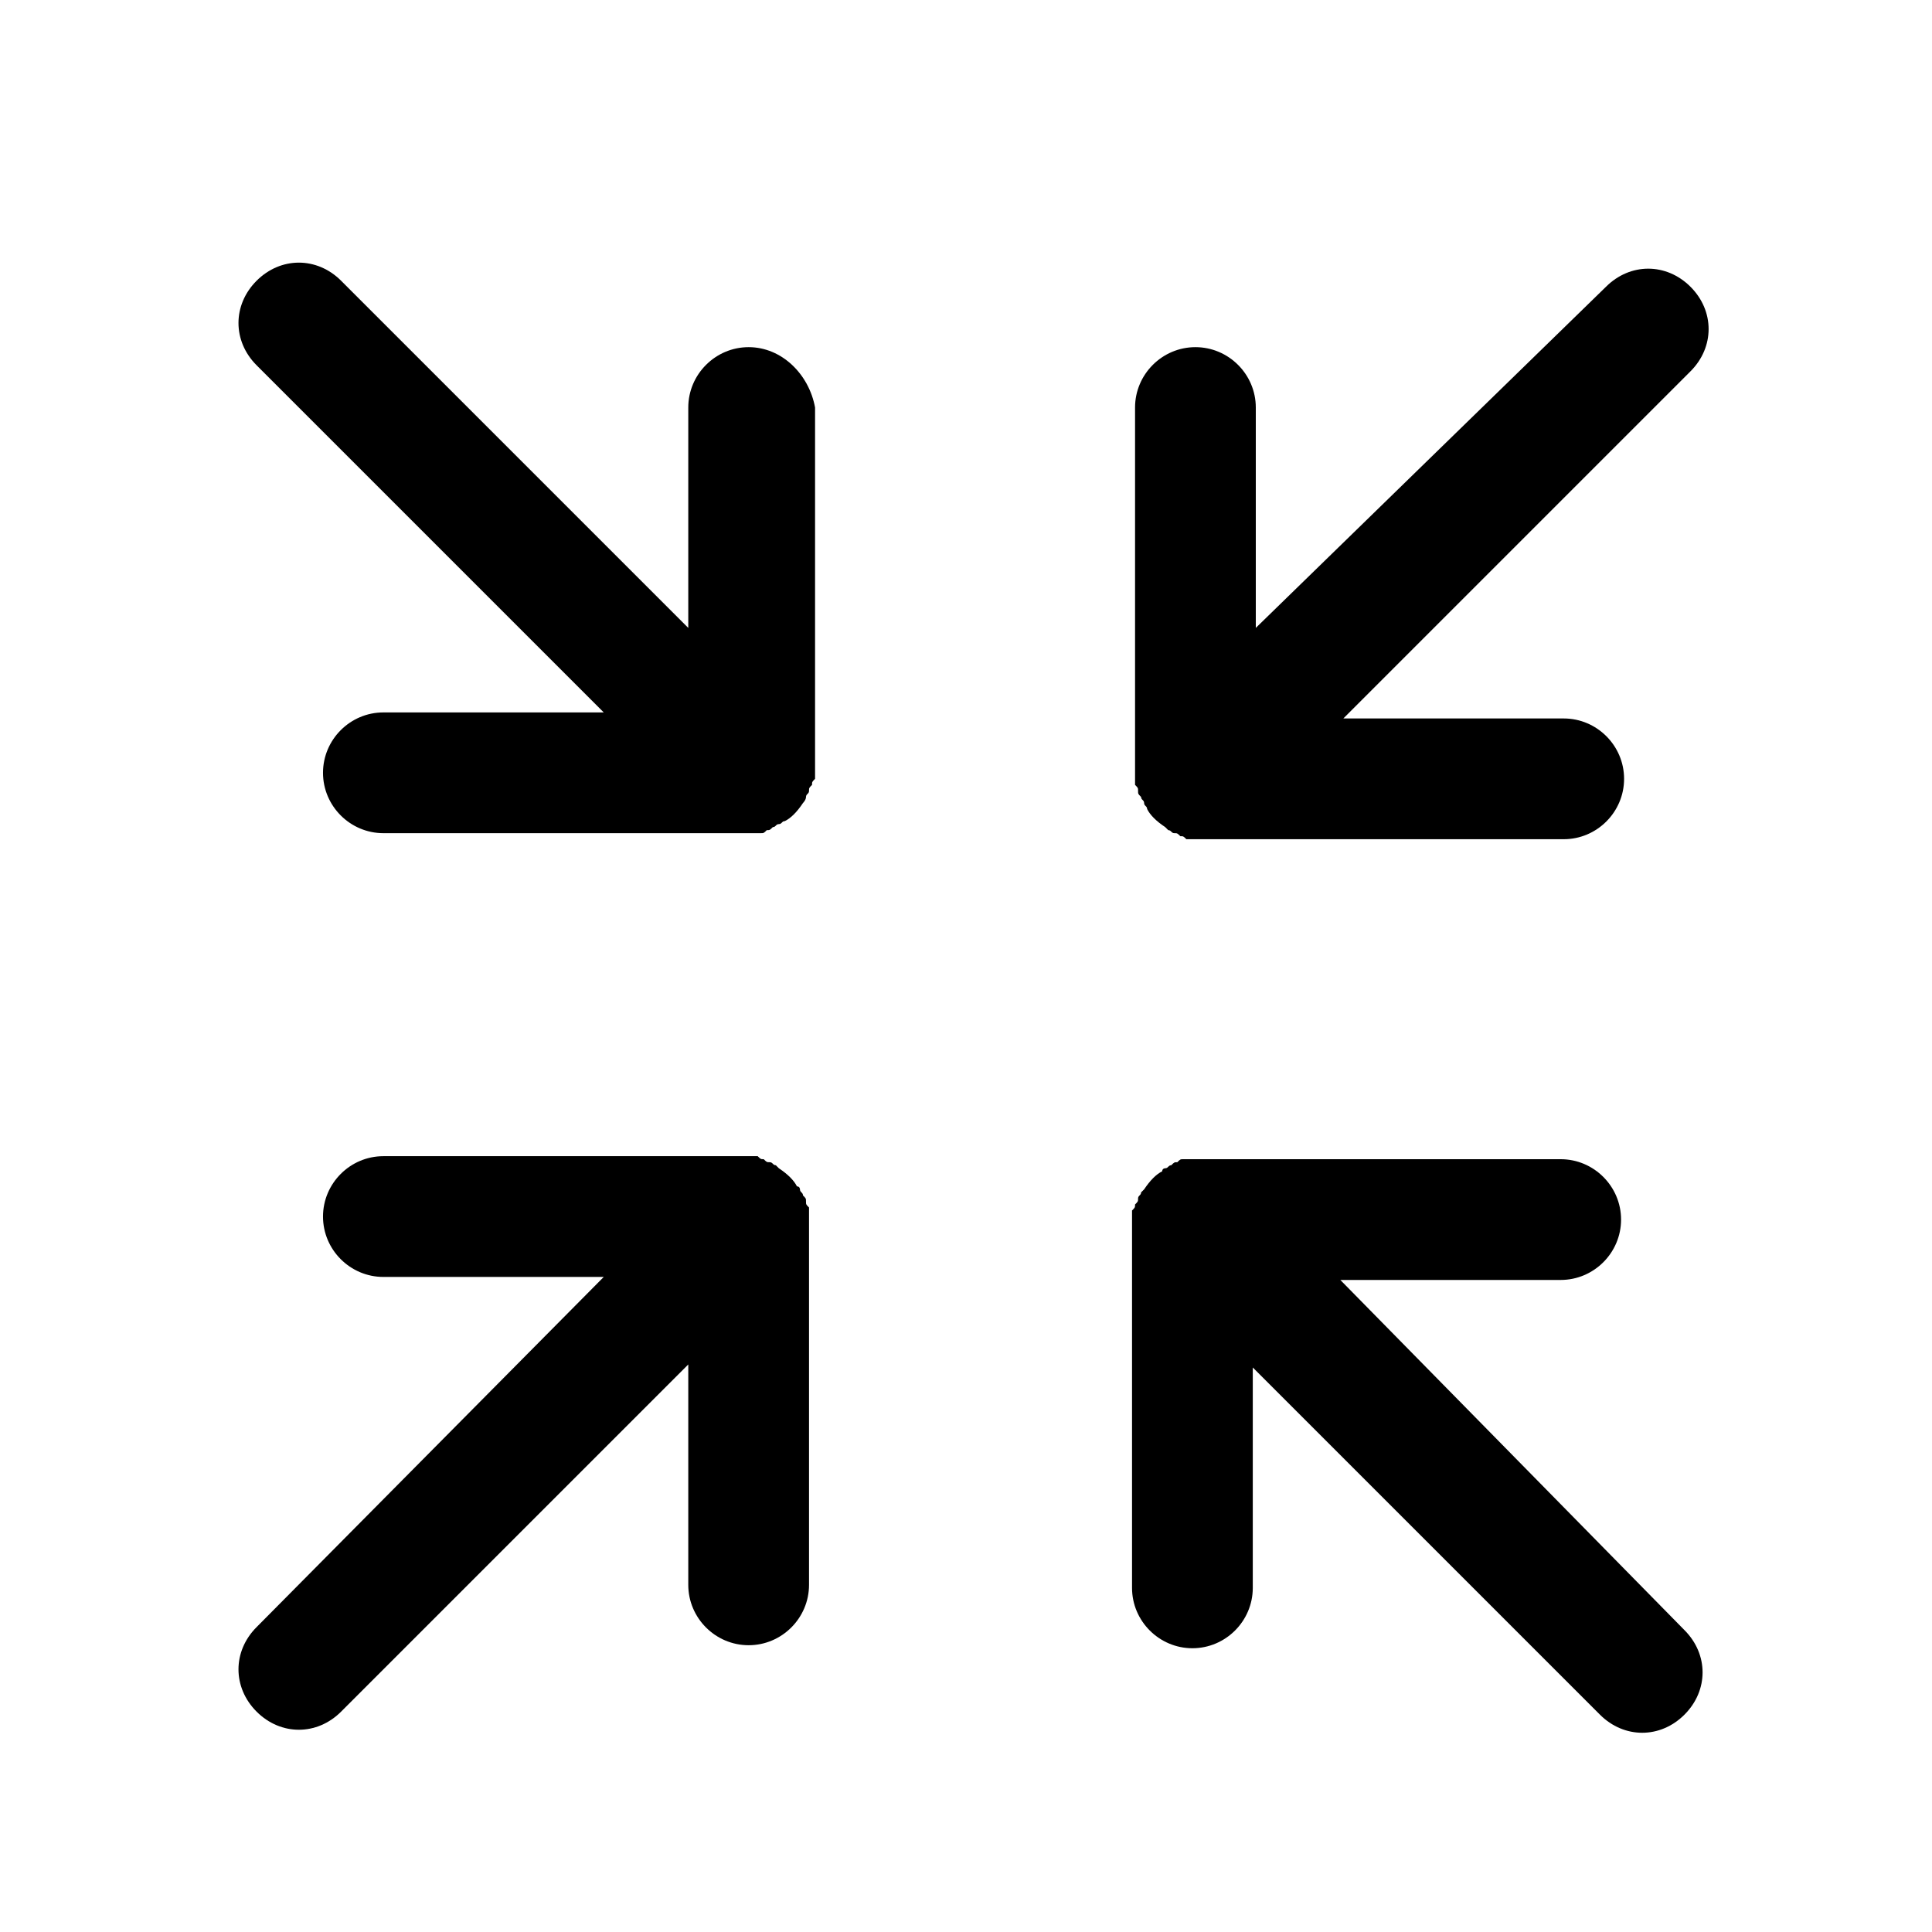 <?xml version="1.0" encoding="utf-8"?>
<!-- Generator: Adobe Illustrator 19.0.0, SVG Export Plug-In . SVG Version: 6.00 Build 0)  -->
<svg version="1.1" id="图层_1" xmlns="http://www.w3.org/2000/svg" xmlns:xlink="http://www.w3.org/1999/xlink" x="0px" y="0px"
	 viewBox="0 0 64 64" style="enable-background:new 0 0 64 64;" xml:space="preserve">
<g>
	<path d="M26.7,39.8c0-0.1,0-0.1-0.1-0.2c0-0.1-0.1-0.1-0.1-0.2c0,0,0-0.1-0.1-0.1c-0.1-0.2-0.3-0.4-0.6-0.6c0,0-0.1-0.1-0.1-0.1
		c-0.1,0-0.1-0.1-0.2-0.1c-0.1,0-0.1,0-0.2-0.1c-0.1,0-0.1,0-0.2-0.1c-0.1,0-0.3,0-0.4,0c0,0,0,0,0,0H12.7c-1.1,0-2,0.9-2,2
		s0.9,2,2,2H20L8.5,53.9c-0.8,0.8-0.8,2,0,2.8c0.4,0.4,0.9,0.6,1.4,0.6s1-0.2,1.4-0.6l11.5-11.5v7.3c0,1.1,0.9,2,2,2s2-0.9,2-2V40.4
		c0-0.1,0-0.3,0-0.4C26.7,39.9,26.7,39.9,26.7,39.8z"/>
	<path d="M24.8,11.5c-1.1,0-2,0.9-2,2v7.3L11.3,9.3c-0.8-0.8-2-0.8-2.8,0c-0.8,0.8-0.8,2,0,2.8L20,23.6h-7.3c-1.1,0-2,0.9-2,2
		s0.9,2,2,2h12.1c0.1,0,0.3,0,0.4,0c0.1,0,0.1,0,0.2-0.1c0.1,0,0.1,0,0.2-0.1c0.1,0,0.1-0.1,0.2-0.1c0.1,0,0.1-0.1,0.2-0.1
		c0.2-0.1,0.4-0.3,0.6-0.6c0,0,0.1-0.1,0.1-0.2c0-0.1,0.1-0.1,0.1-0.2c0-0.1,0-0.1,0.1-0.2c0-0.1,0-0.1,0.1-0.2c0-0.1,0-0.3,0-0.4
		V13.5C26.8,12.4,25.9,11.5,24.8,11.5z"/>
	<path d="M44.4,42.4h7.3c1.1,0,2-0.9,2-2s-0.9-2-2-2H39.6c-0.1,0-0.3,0-0.4,0c-0.1,0-0.1,0-0.2,0.1c-0.1,0-0.1,0-0.2,0.1
		c-0.1,0-0.1,0.1-0.2,0.1c0,0-0.1,0-0.1,0.1c-0.2,0.1-0.4,0.3-0.6,0.6c0,0-0.1,0.1-0.1,0.1c0,0.1-0.1,0.1-0.1,0.2
		c0,0.1,0,0.1-0.1,0.2c0,0.1,0,0.1-0.1,0.2c0,0.1,0,0.3,0,0.4v12.1c0,1.1,0.9,2,2,2s2-0.9,2-2v-7.3l11.5,11.5
		c0.4,0.4,0.9,0.6,1.4,0.6s1-0.2,1.4-0.6c0.8-0.8,0.8-2,0-2.8L44.4,42.4z"/>
	<path d="M37.7,26.2c0,0.1,0,0.1,0.1,0.2c0,0.1,0.1,0.1,0.1,0.2c0,0.1,0.1,0.1,0.1,0.2c0.1,0.2,0.3,0.4,0.6,0.6c0,0,0.1,0.1,0.1,0.1
		c0.1,0,0.1,0.1,0.2,0.1c0.1,0,0.1,0,0.2,0.1c0.1,0,0.1,0,0.2,0.1c0.1,0,0.3,0,0.4,0h12.1c1.1,0,2-0.9,2-2s-0.9-2-2-2h-7.3
		l11.5-11.5c0.8-0.8,0.8-2,0-2.8c-0.8-0.8-2-0.8-2.8,0L41.6,20.8v-7.3c0-1.1-0.9-2-2-2s-2,0.9-2,2v12.1c0,0.1,0,0.3,0,0.4
		C37.7,26.1,37.7,26.1,37.7,26.2z"/>
</g>
</svg>
